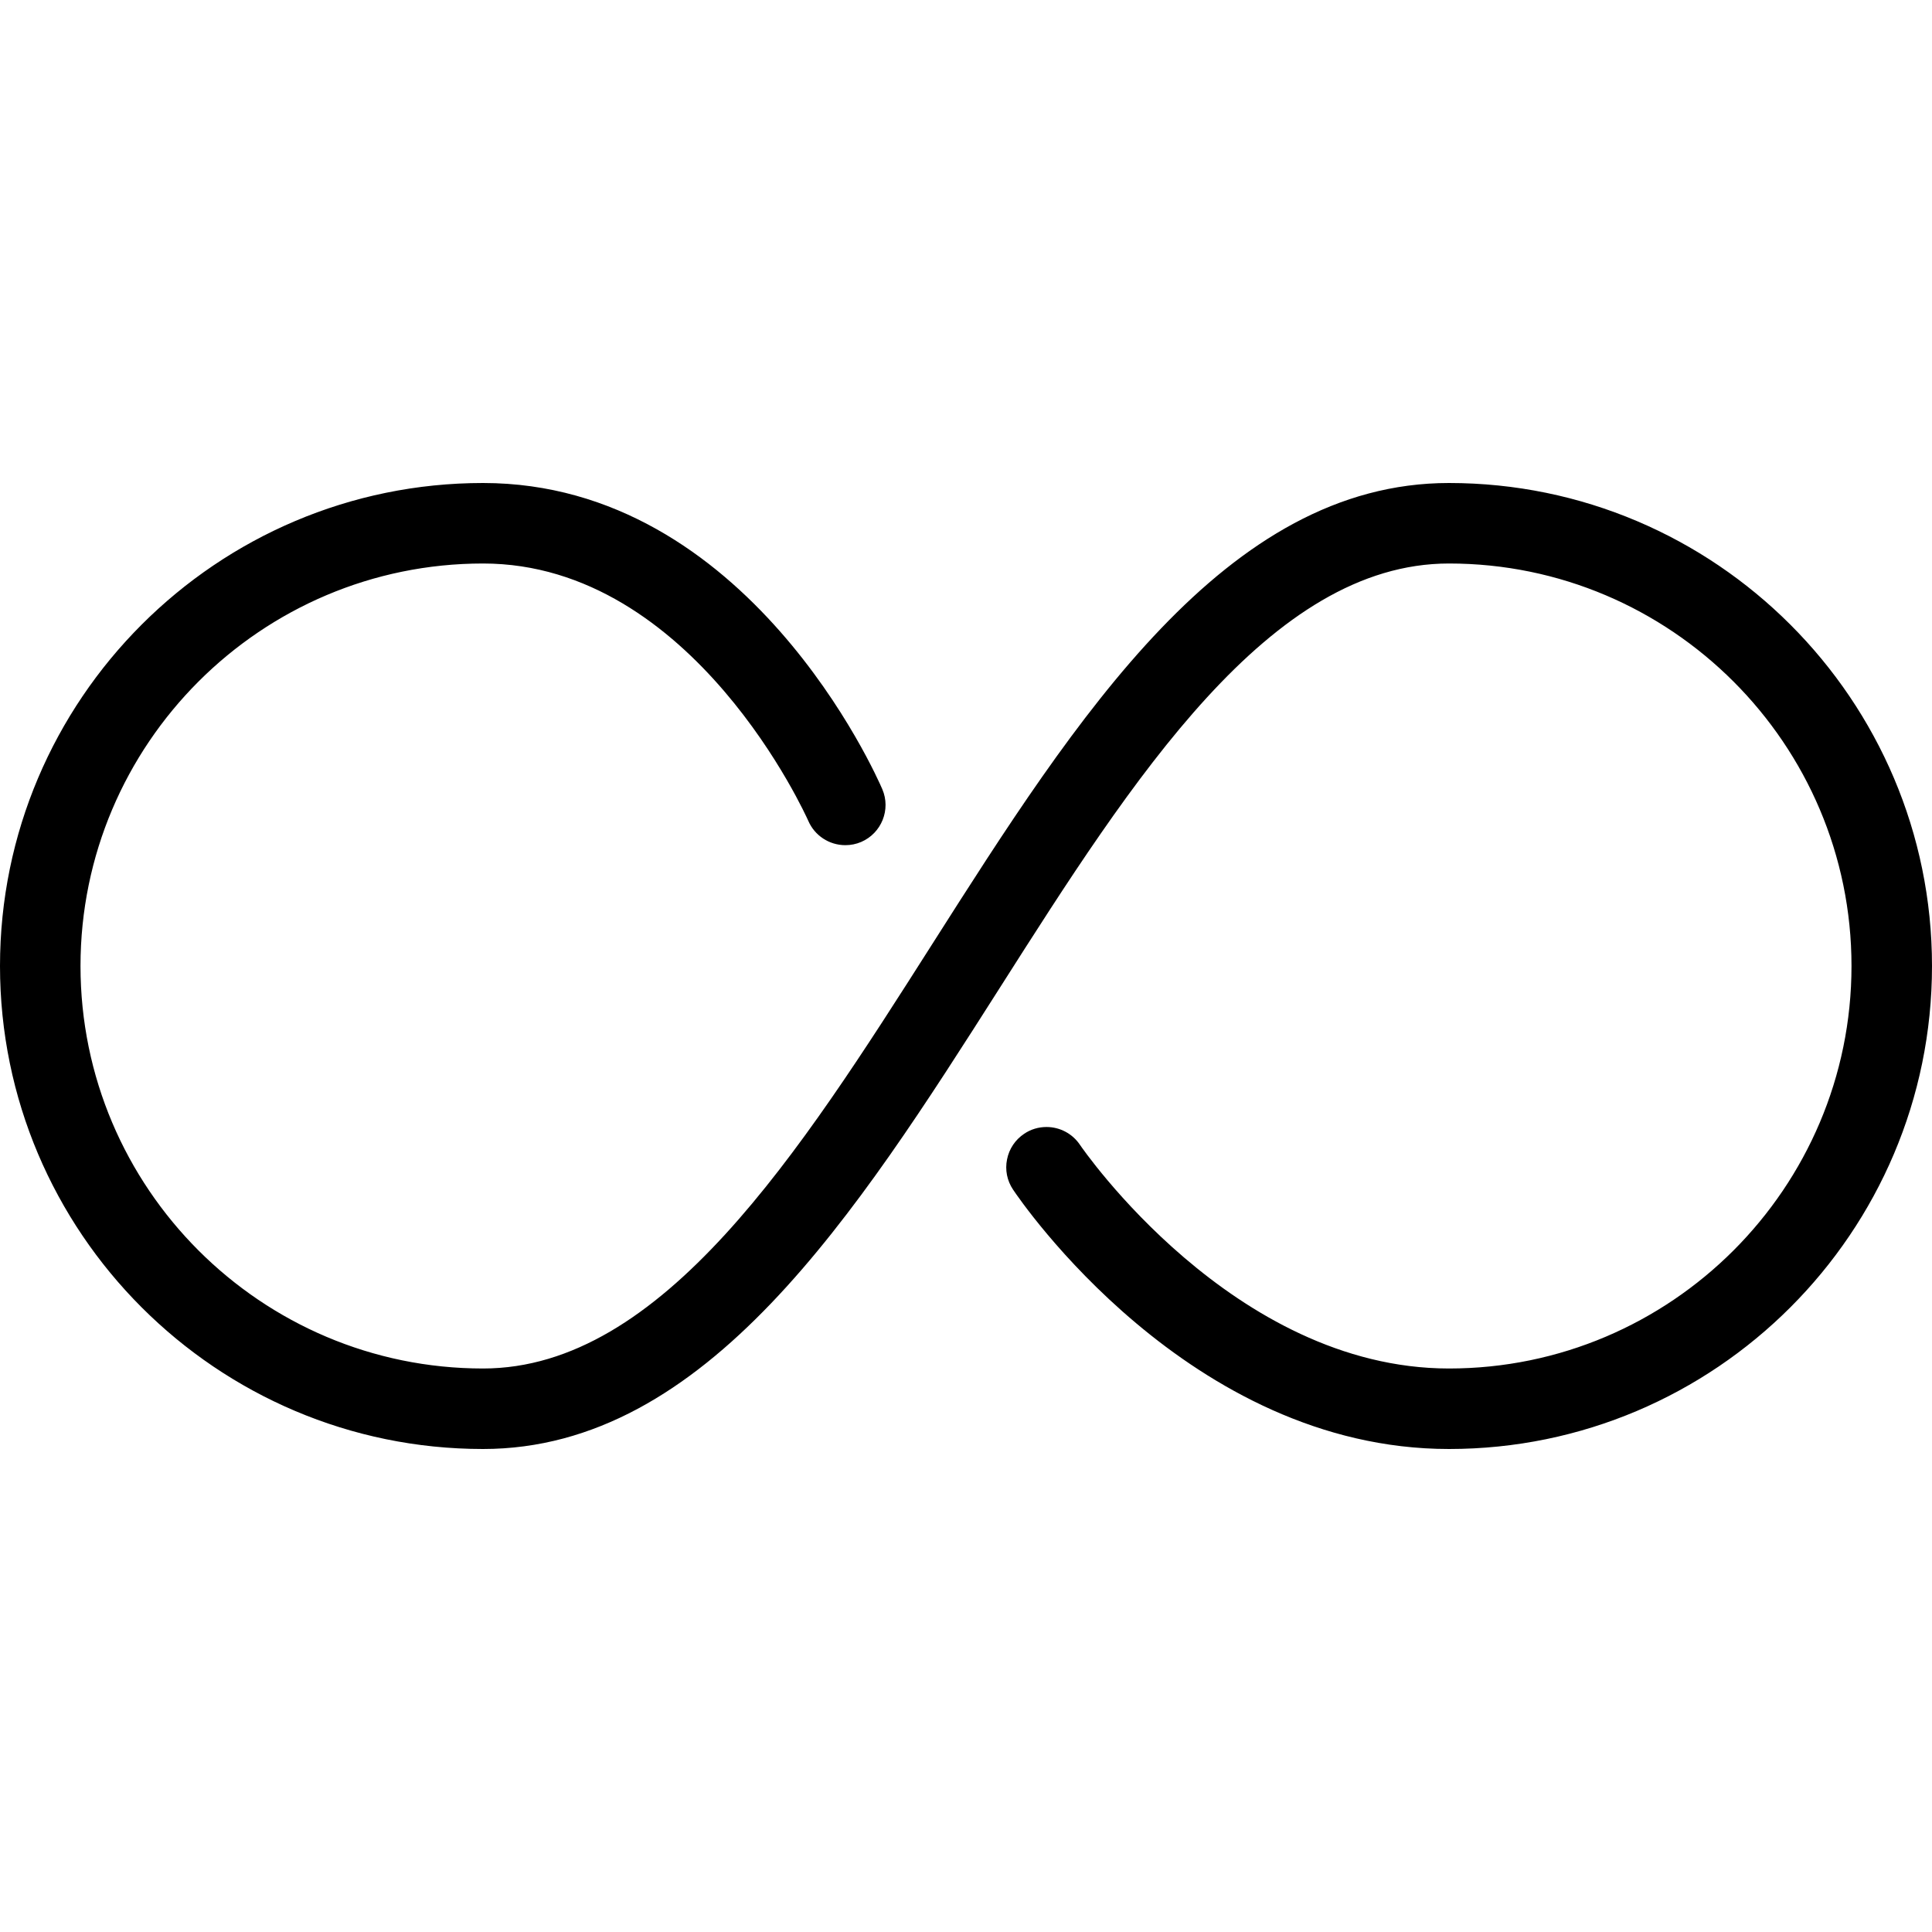 <?xml version="1.0" encoding="utf-8"?>
<!-- Generator: Adobe Illustrator 22.1.0, SVG Export Plug-In . SVG Version: 6.00 Build 0)  -->
<svg version="1.1" id="Layer_1" xmlns="http://www.w3.org/2000/svg" xmlns:xlink="http://www.w3.org/1999/xlink" x="0px" y="0px"
	 viewBox="0 0 24 24" style="enable-background:new 0 0 24 24;" xml:space="preserve">
<g>
	<title>button-loop</title>
	<path d="M18,18c-3.229,0-5.328-3.091-5.416-3.223c-0.074-0.111-0.101-0.244-0.074-0.375c0.026-0.131,0.102-0.244,0.213-0.318
		C12.804,14.029,12.9,14,13,14c0.167,0,0.323,0.083,0.416,0.222C13.435,14.25,15.317,17,18,17c2.757,0,5-2.243,5-5
		c0-2.757-2.243-5-5-5c-2.225,0-3.93,2.678-5.578,5.268C10.628,15.086,8.774,18,6,18c-3.308,0-6-2.692-6-6c0-3.308,2.692-6,6-6
		c3.293,0,4.893,3.648,4.96,3.803c0.109,0.253-0.009,0.547-0.262,0.656c-0.063,0.027-0.129,0.04-0.197,0.04
		c-0.2,0-0.381-0.119-0.46-0.302C10.027,10.166,8.618,7,6,7c-2.757,0-5,2.243-5,5c0,2.757,2.243,5,5,5
		c2.226,0,3.93-2.678,5.578-5.268C13.371,8.914,15.225,6,18,6c3.308,0,6,2.692,6,6C24,15.308,21.308,18,18,18z"/>
</g>
</svg>
